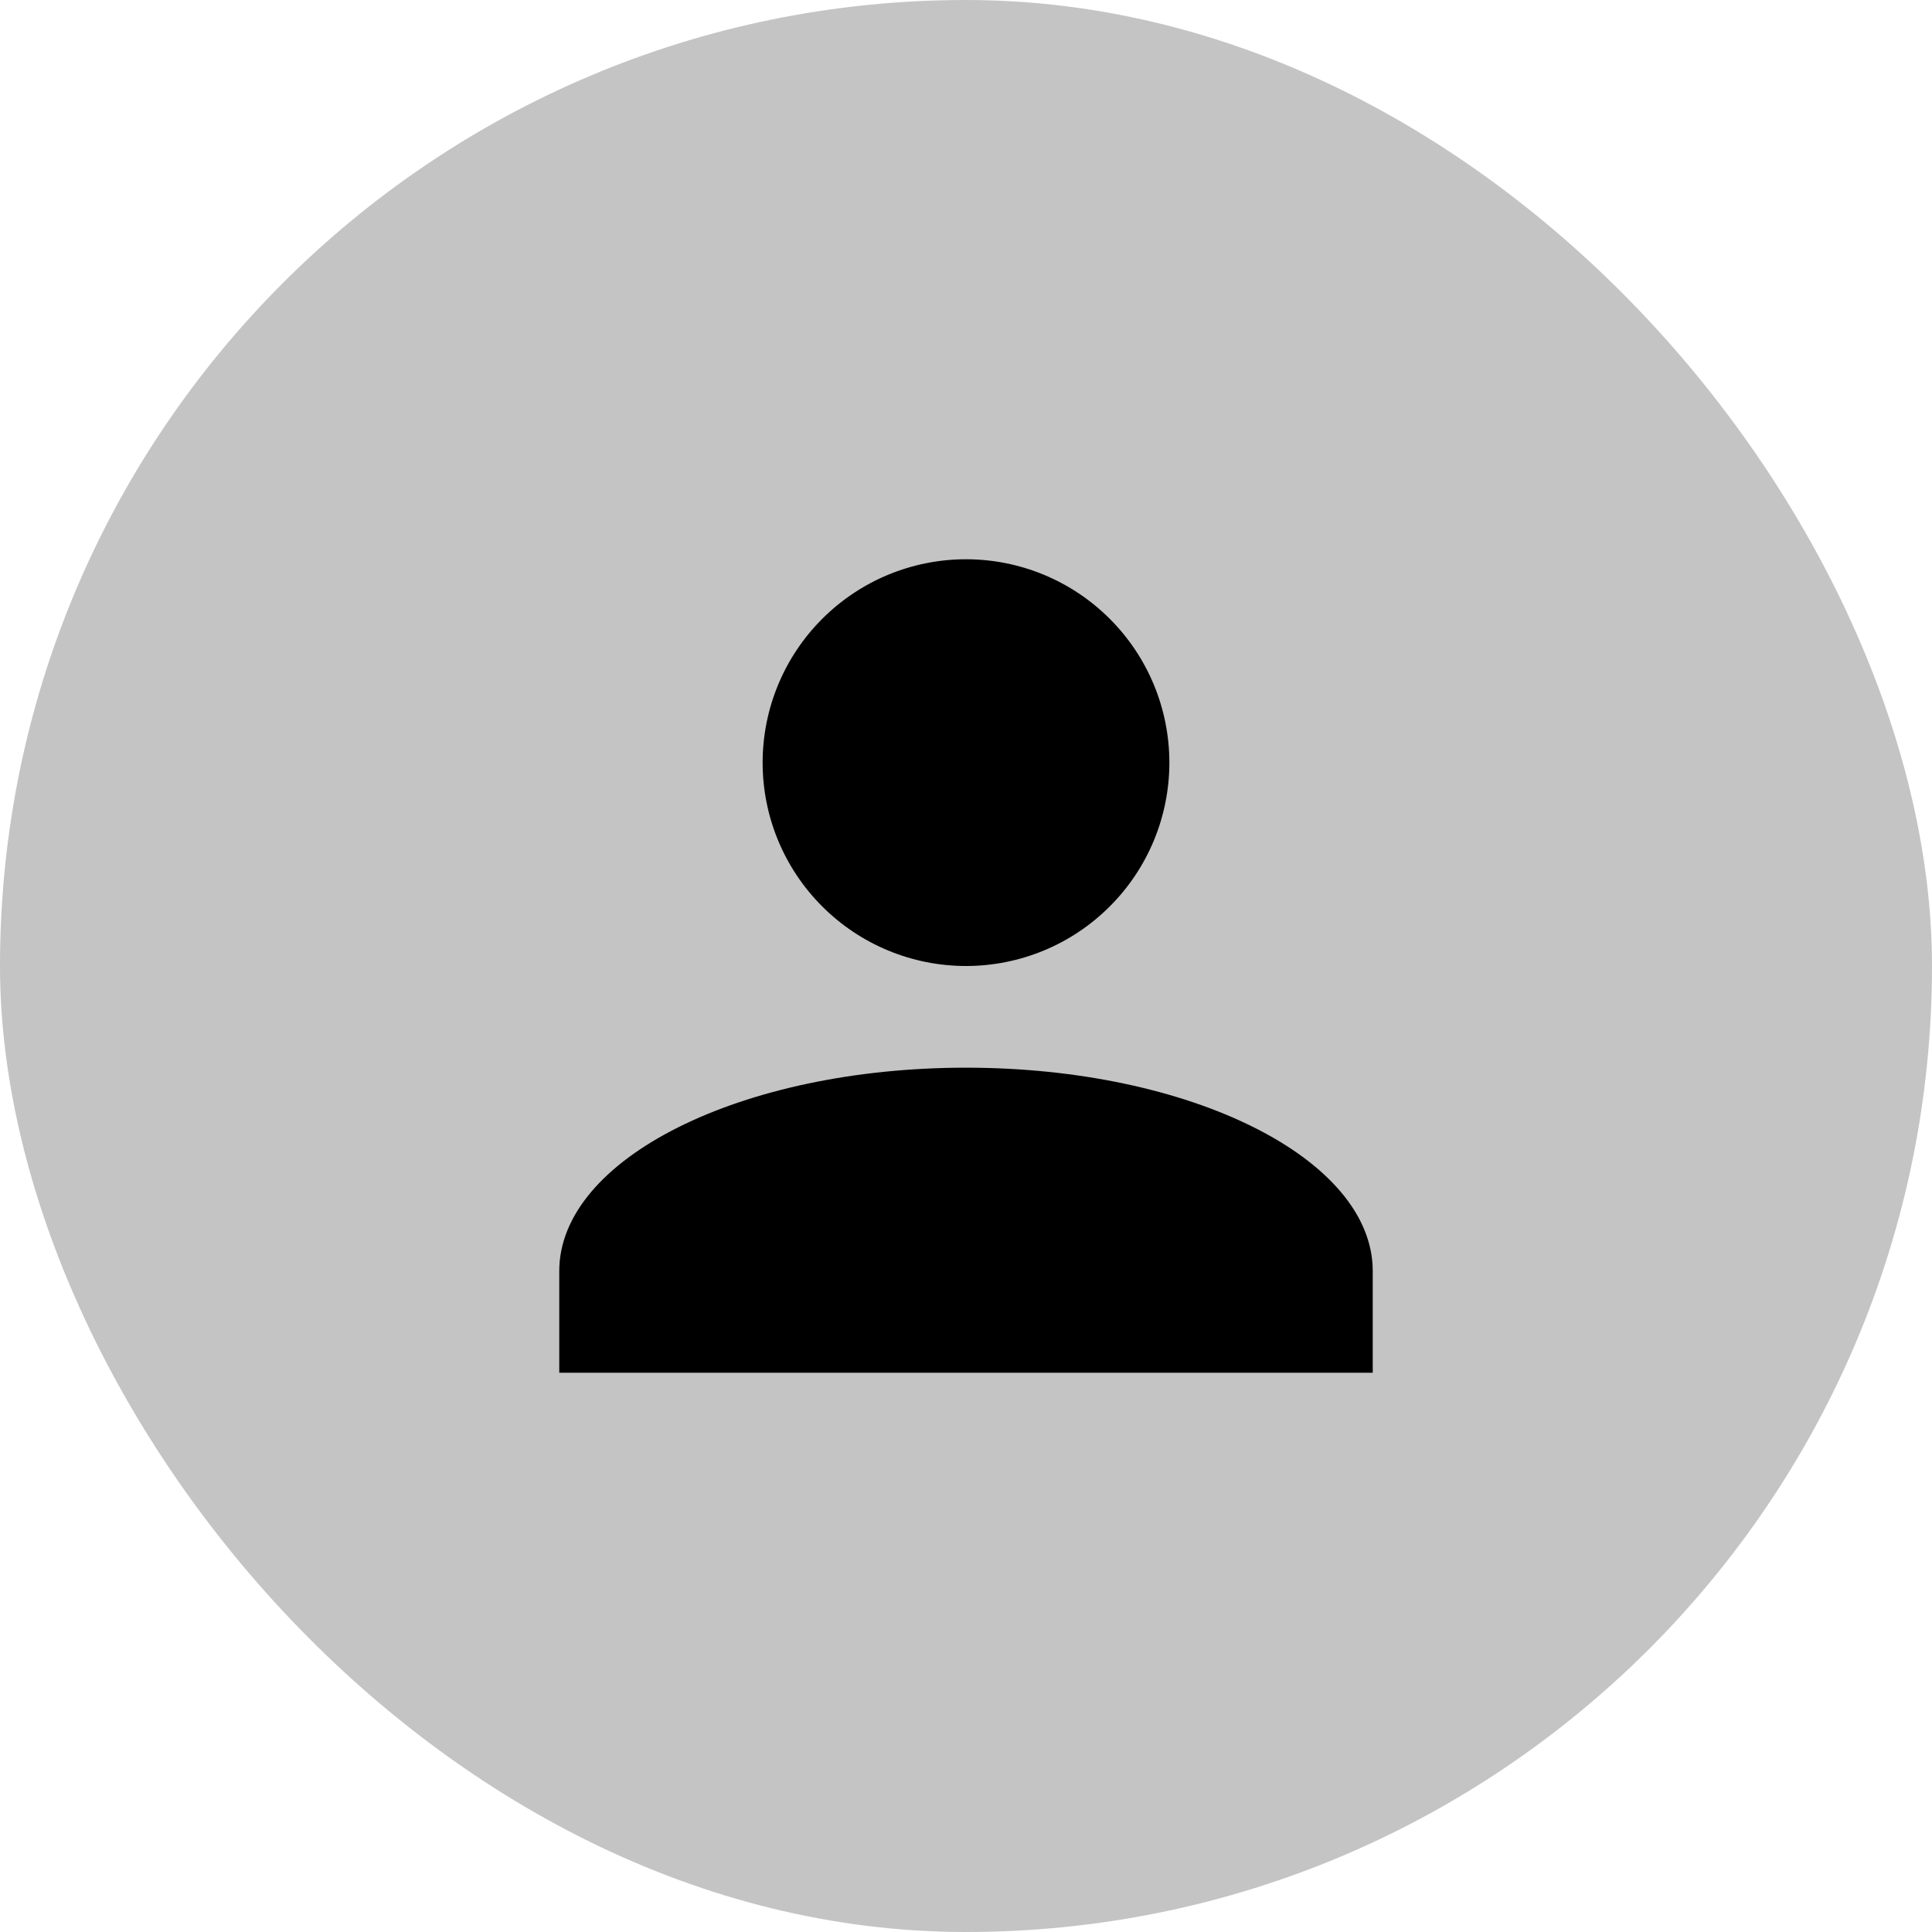 <svg width="38" height="38" viewBox="0 0 38 38" fill="none" xmlns="http://www.w3.org/2000/svg">
<rect width="38" height="38" rx="19" fill="#C4C4C4"/>
<path d="M19 11C20.061 11 21.078 11.421 21.828 12.172C22.579 12.922 23 13.939 23 15C23 16.061 22.579 17.078 21.828 17.828C21.078 18.579 20.061 19 19 19C17.939 19 16.922 18.579 16.172 17.828C15.421 17.078 15 16.061 15 15C15 13.939 15.421 12.922 16.172 12.172C16.922 11.421 17.939 11 19 11ZM19 21C23.42 21 27 22.79 27 25V27H11V25C11 22.79 14.58 21 19 21Z" fill="black"/>
</svg>
